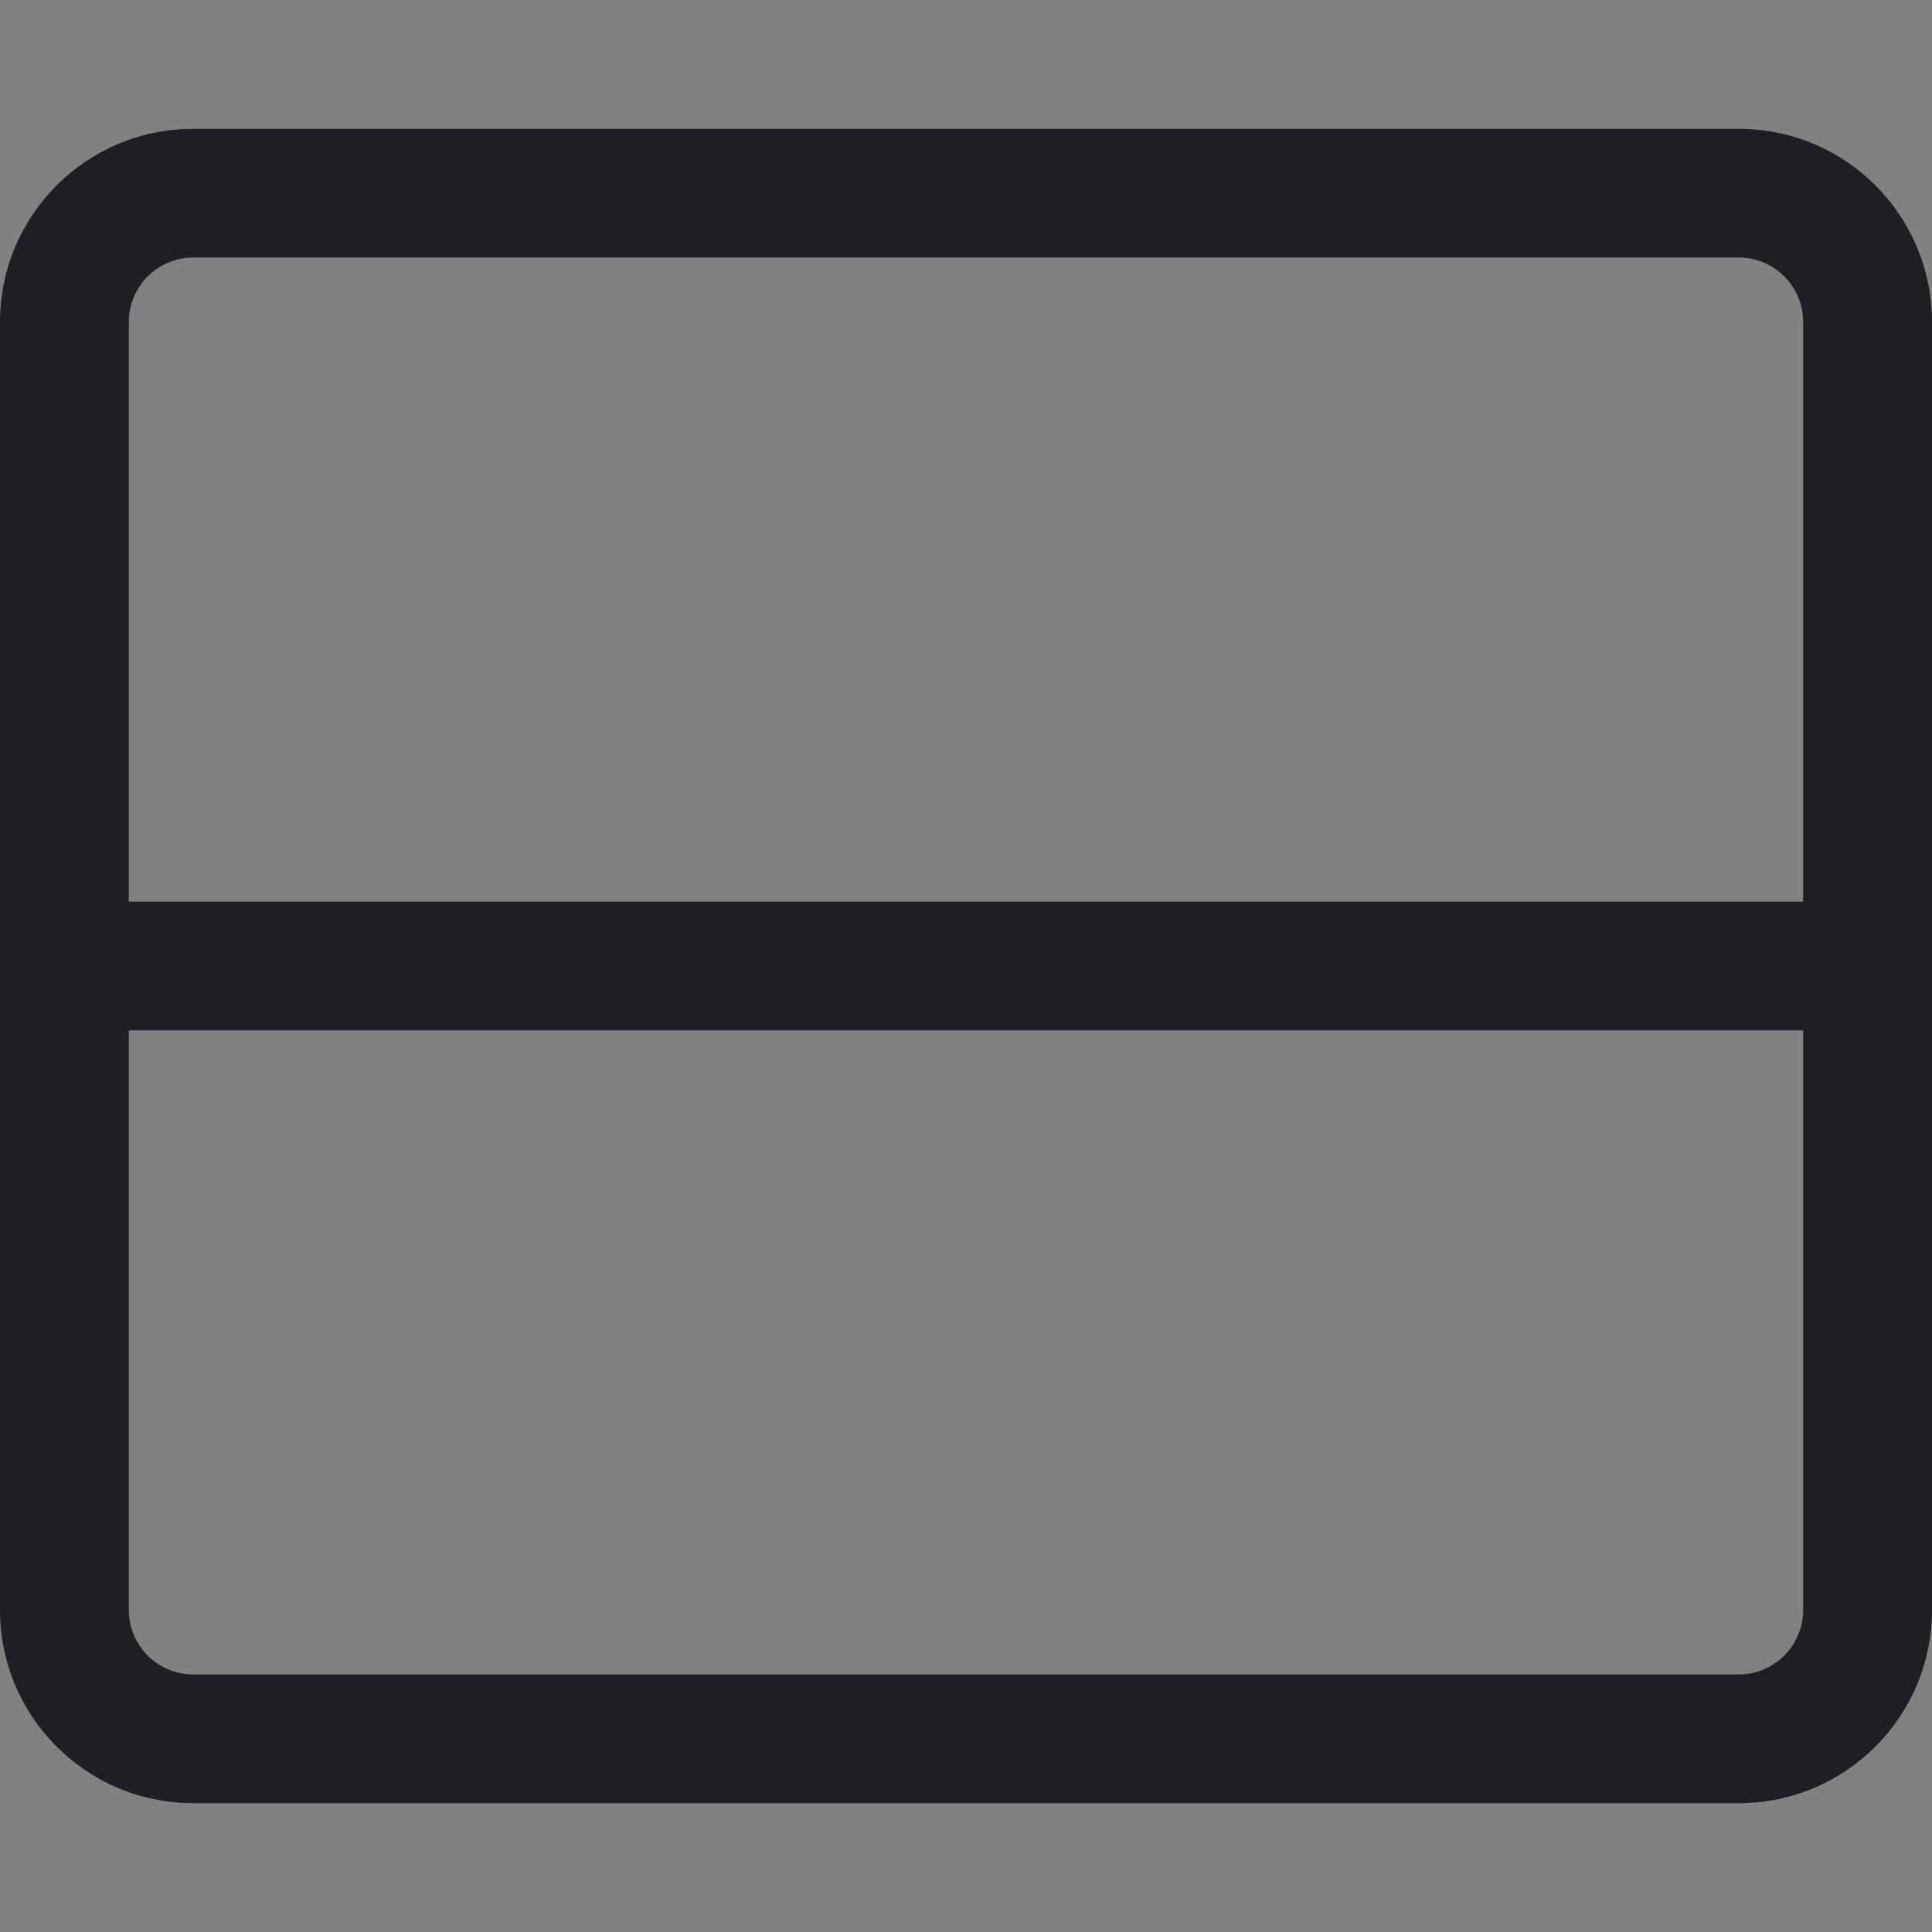 <svg width="16" height="16" viewBox="0 0 16 16" fill="none" xmlns="http://www.w3.org/2000/svg">
<rect x="0" y="0" width="16" height="16" fill="#808080" stroke="none"/>
<rect width="16" height="16" fill="white" fill-opacity="0.01"/>
<path fill-rule="evenodd" clip-rule="evenodd" d="M1.6 2.133H14.4C14.694 2.133 14.933 2.372 14.933 2.667V7.467H1.067V2.667C1.067 2.372 1.305 2.133 1.6 2.133ZM1.067 8.533V13.333C1.067 13.628 1.305 13.867 1.6 13.867H14.4C14.694 13.867 14.933 13.628 14.933 13.333V8.533H1.067ZM0 2.667C0 1.783 0.716 1.067 1.6 1.067H14.4C15.284 1.067 16 1.783 16 2.667V13.333C16 14.217 15.284 14.933 14.4 14.933H1.6C0.716 14.933 0 14.217 0 13.333V2.667Z" fill="#1C2024"/>
</svg>
